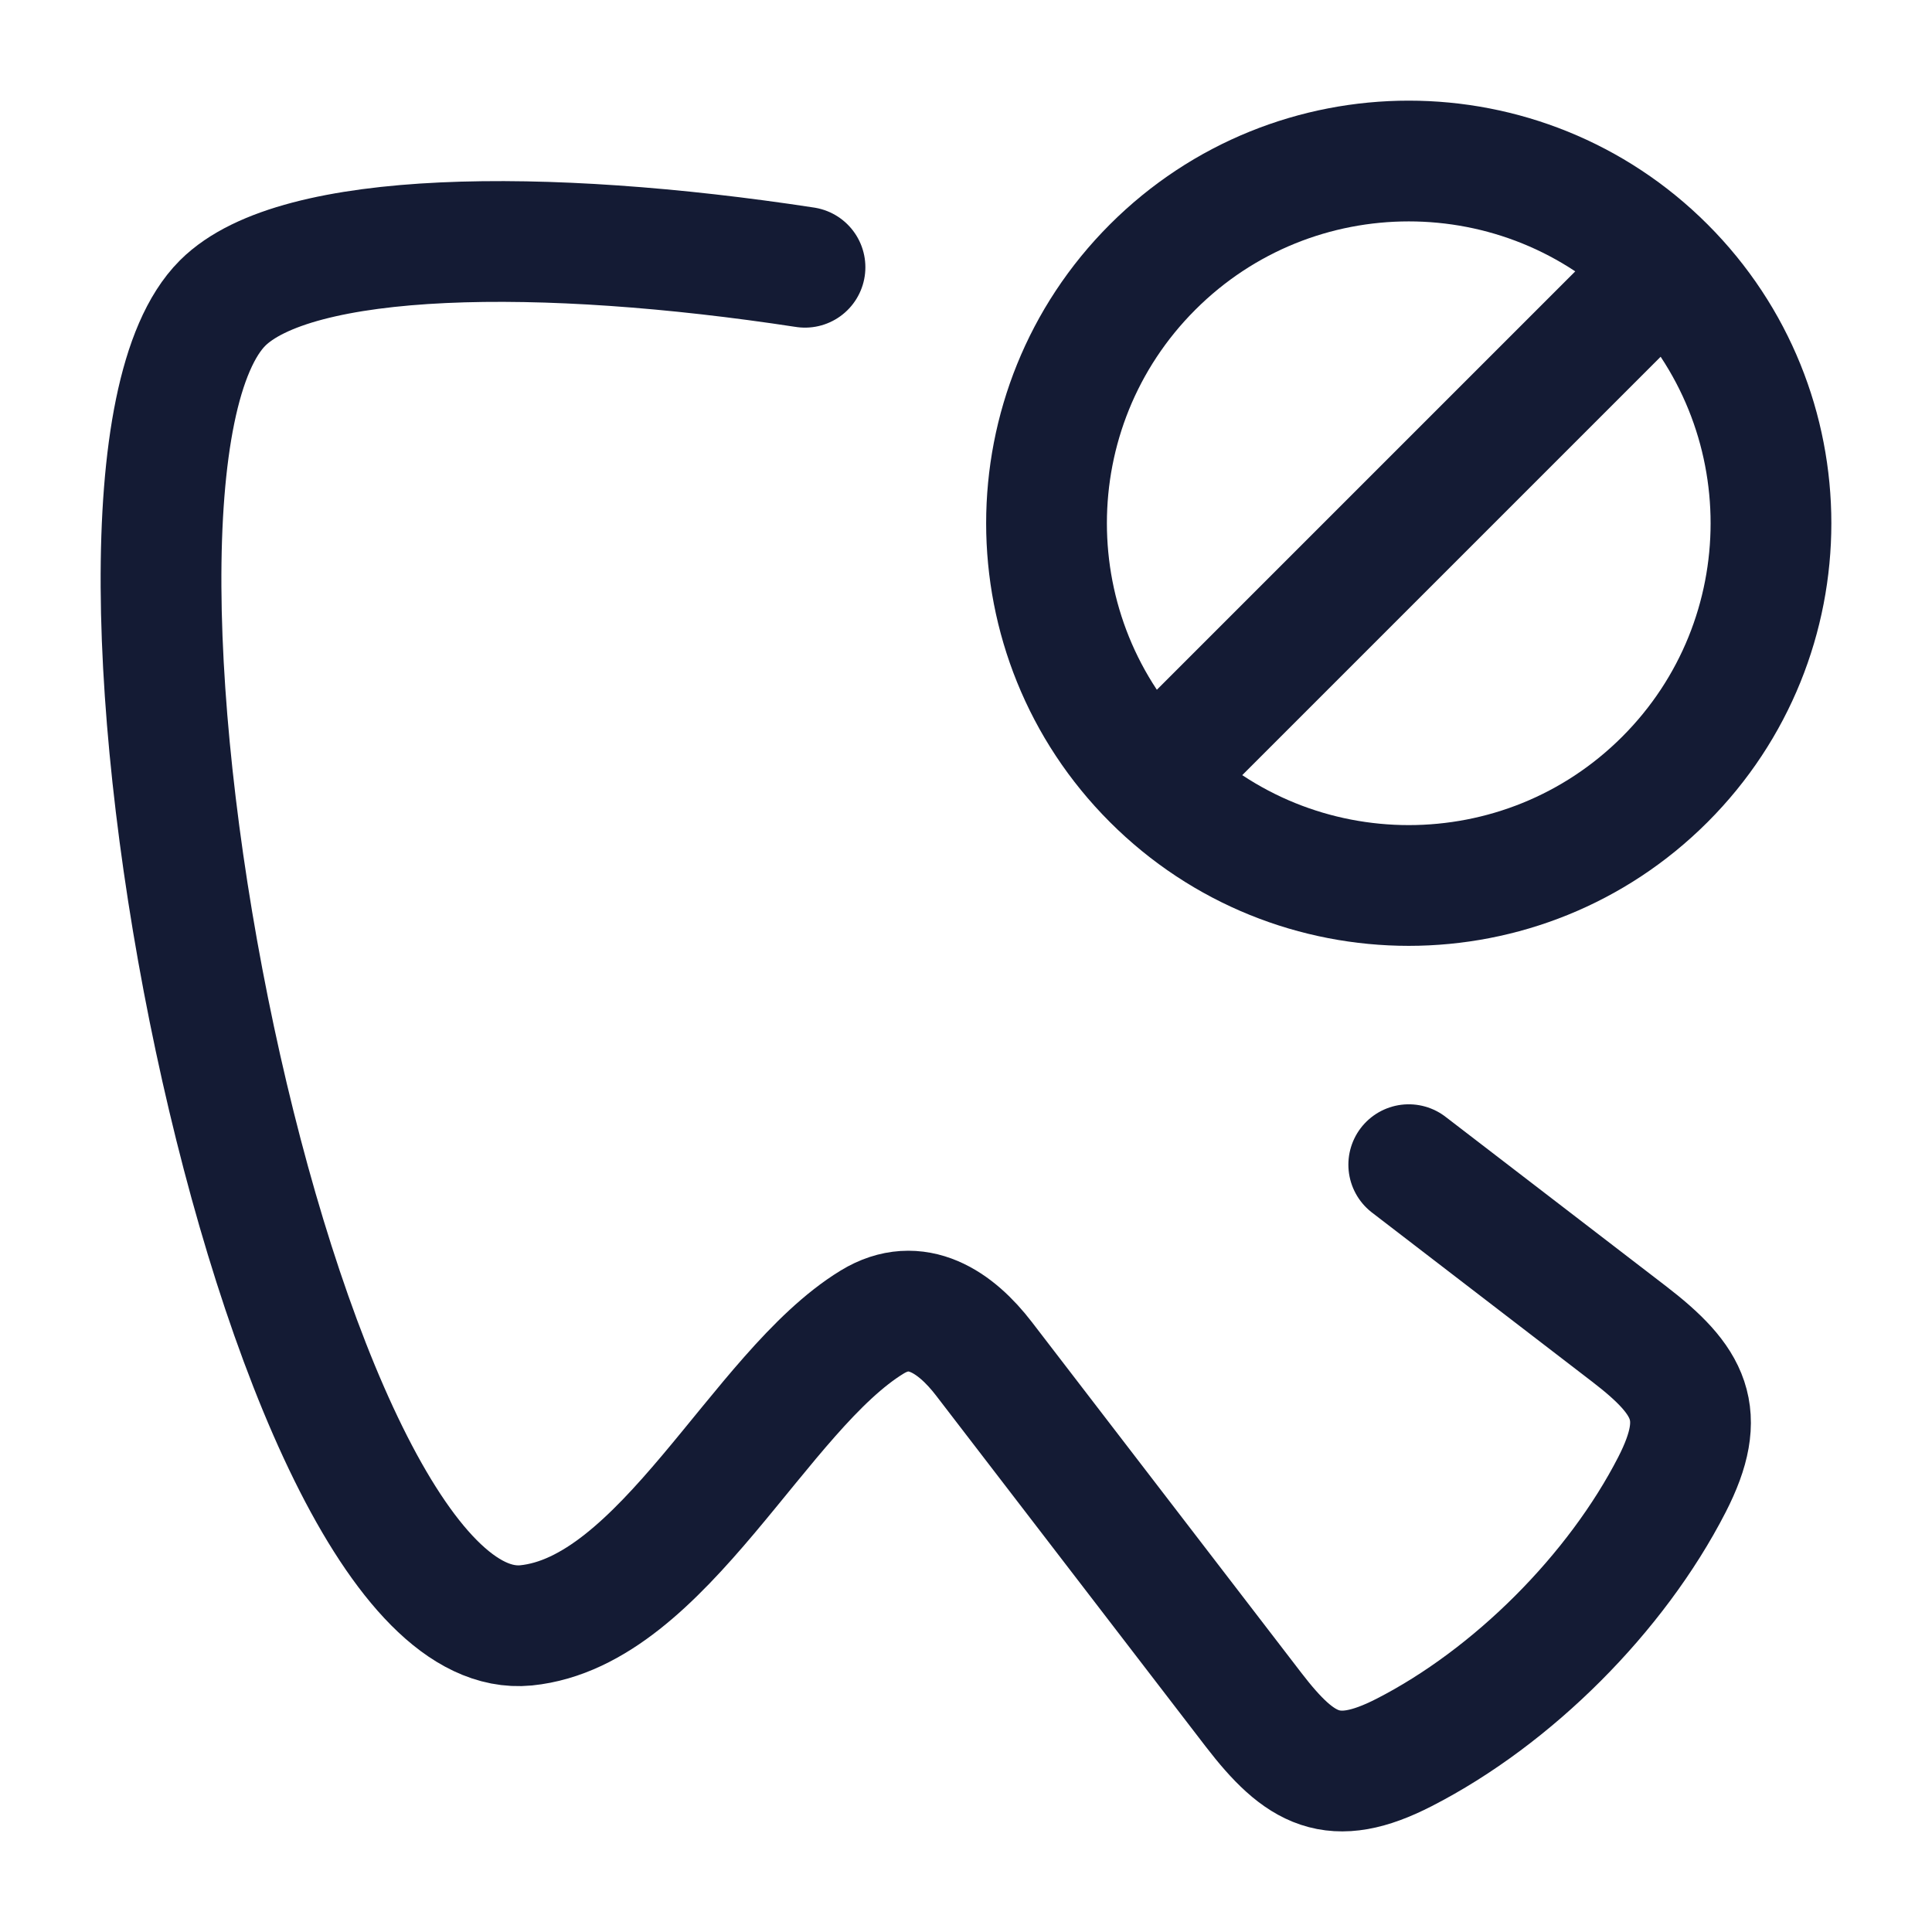<?xml version="1.0"?>
<svg xmlns="http://www.w3.org/2000/svg" width="24" height="24" viewBox="0 0 24 24" fill="none" data-category="mouse" data-tags="cursor disabled" data-set="Stroke" data-type="Rounded">
<path d="M10 3.32C6.751 2.823 3.674 2.856 2.765 3.765C0.593 5.937 3.425 20.494 6.535 20.191C8.241 20.019 9.432 17.279 10.834 16.423C11.386 16.086 11.876 16.428 12.222 16.878L15.569 21.235C16.152 21.994 16.563 22.22 17.442 21.77C18.794 21.078 20.078 19.791 20.77 18.442C21.22 17.563 20.994 17.152 20.235 16.569L17.5 14.468" stroke="#141B34" stroke-width="1.5" stroke-linecap="round" stroke-linejoin="round"/>
<path d="M14.318 9.682C16.075 11.439 18.925 11.439 20.682 9.682C22.439 7.925 22.439 5.075 20.682 3.318M14.318 9.682C12.561 7.925 12.561 5.075 14.318 3.318C16.075 1.561 18.925 1.561 20.682 3.318M14.318 9.682L20.682 3.318" stroke="#141B34" stroke-width="1.5"/>
</svg>
